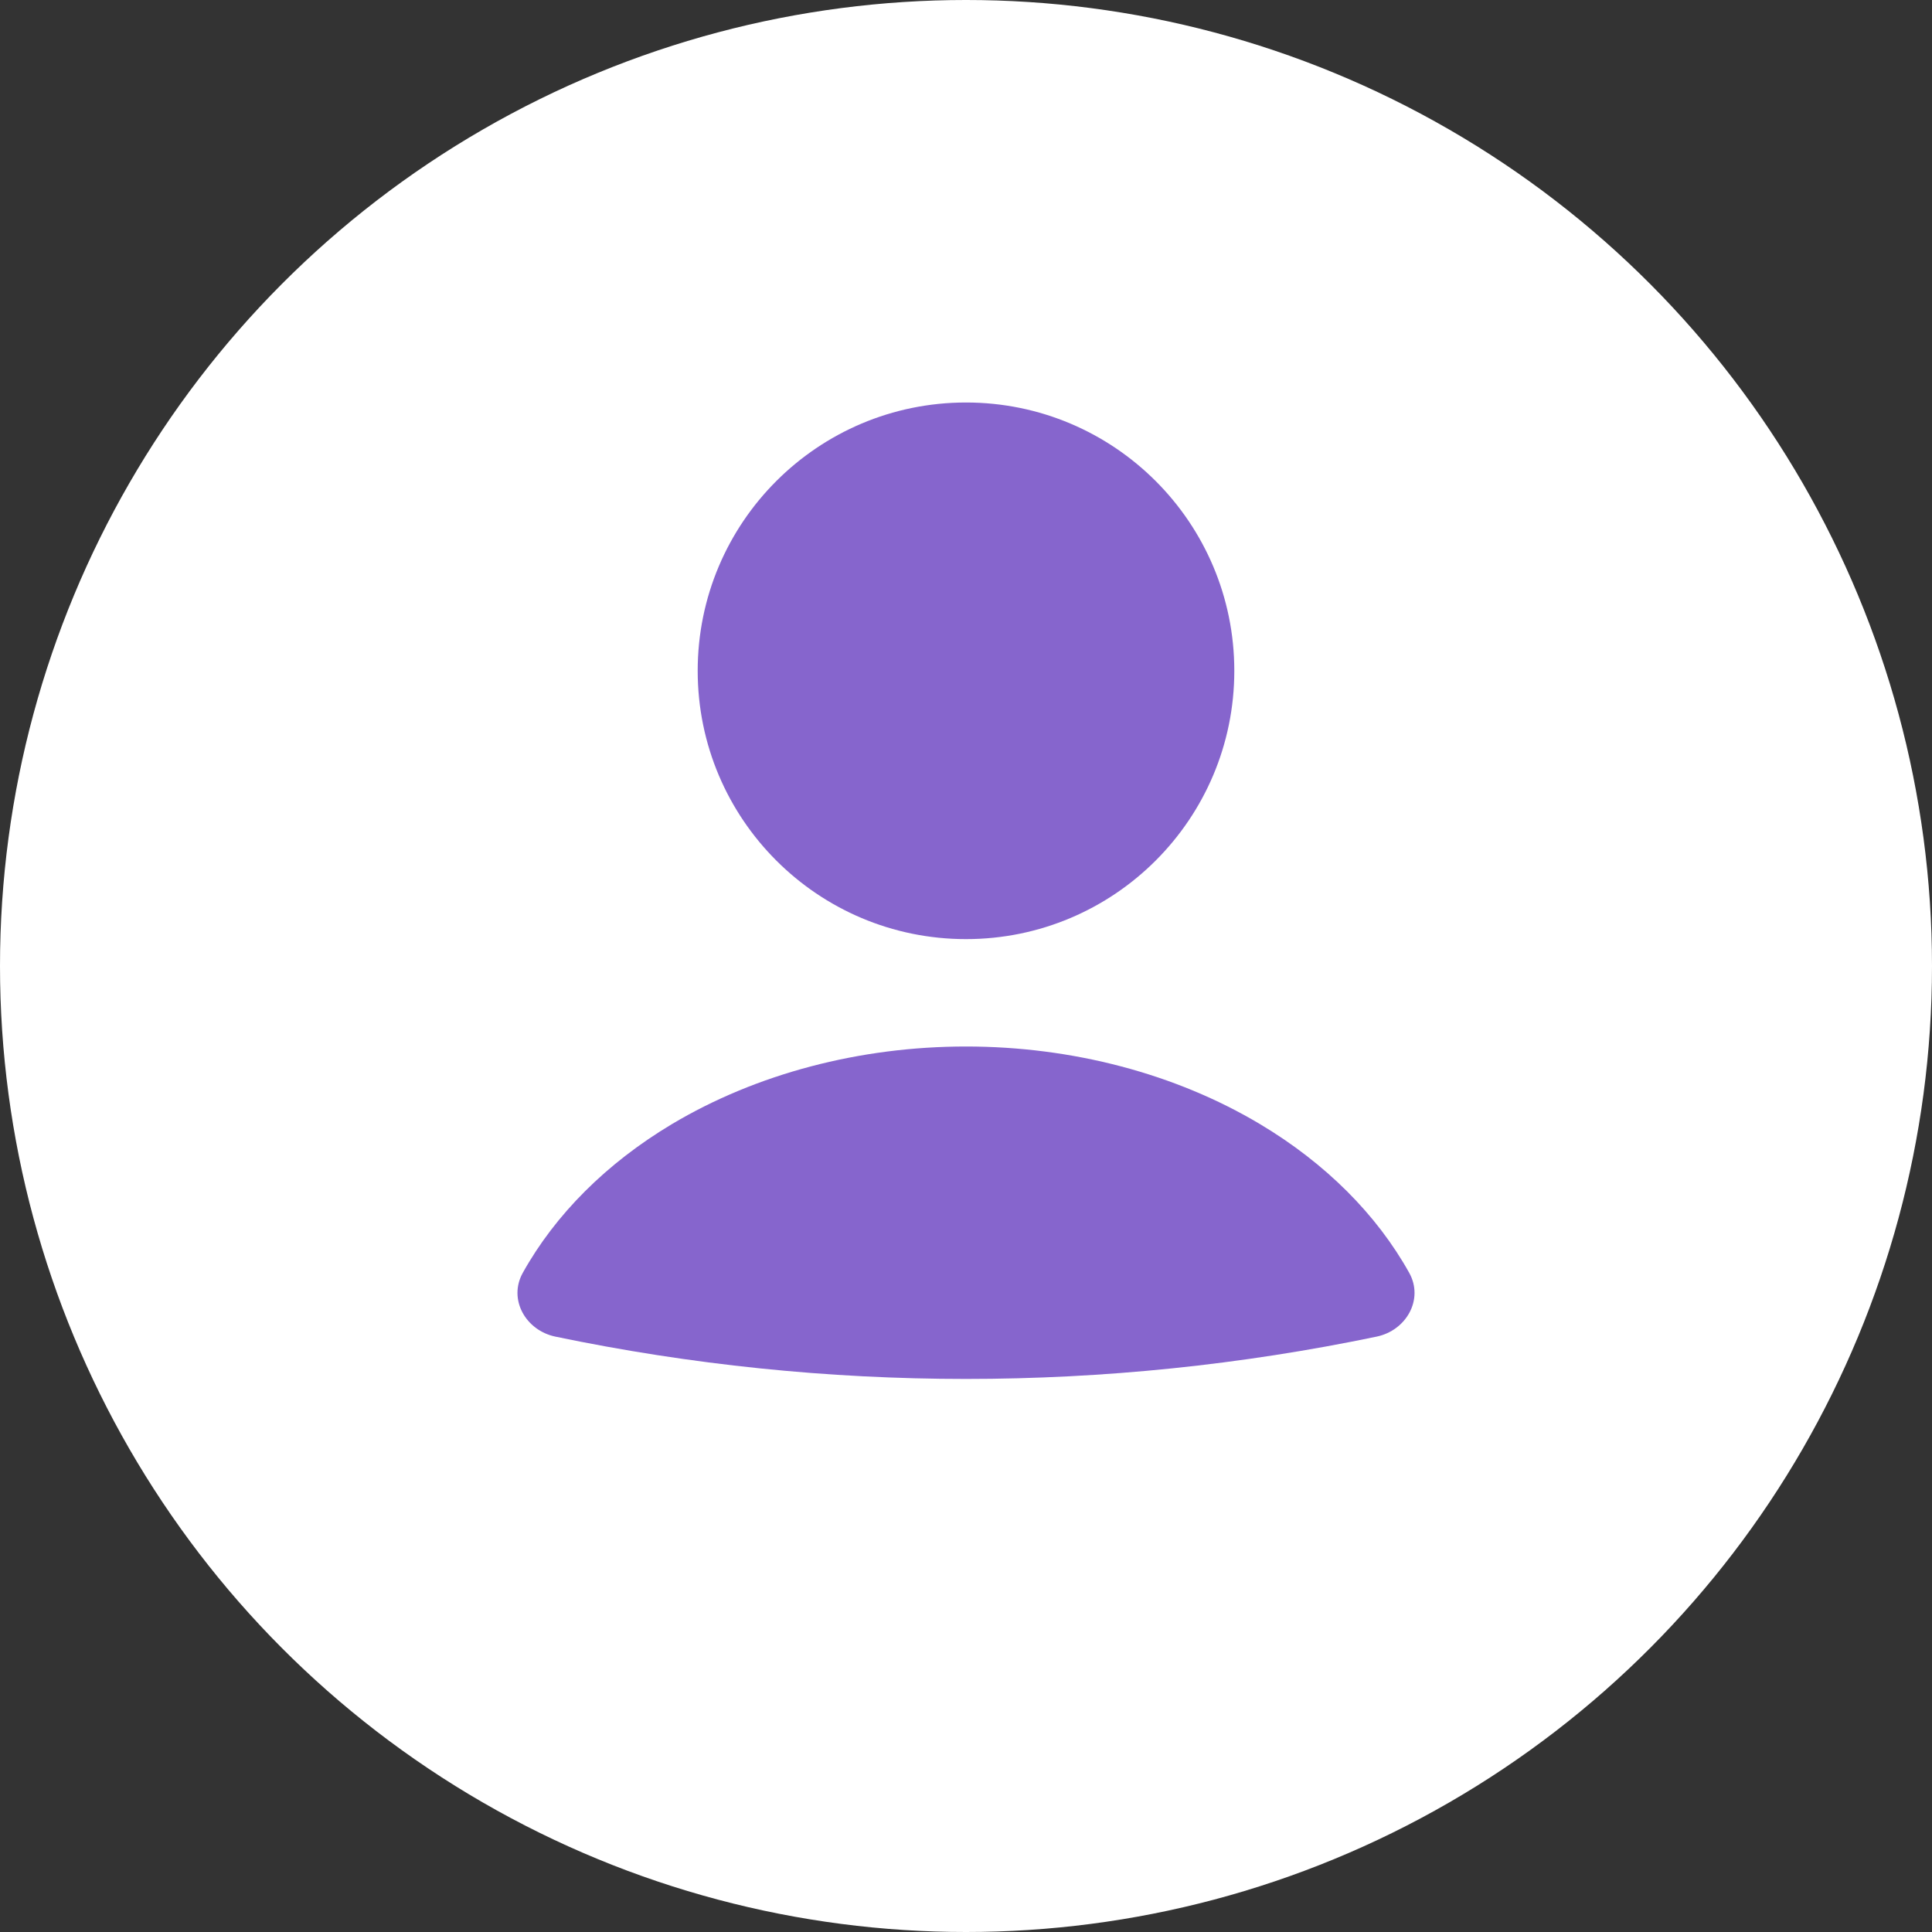 <svg width="24" height="24" viewBox="0 0 24 24" fill="none" xmlns="http://www.w3.org/2000/svg">
<rect x="0" y="0" width="24" height="24" fill="#333333" stroke="none"/>
<circle cx="12" cy="12" r="12" fill="white"/>
<path d="M17.101 16.604C17.47 16.527 17.689 16.141 17.506 15.812C17.102 15.087 16.466 14.45 15.652 13.964C14.605 13.339 13.321 13 12 13C10.679 13 9.395 13.339 8.347 13.964C7.534 14.45 6.898 15.087 6.494 15.812C6.311 16.141 6.53 16.527 6.899 16.604C10.263 17.305 13.736 17.305 17.101 16.604Z" fill="#8665CD"/>
<circle cx="12" cy="8.333" r="3.333" fill="#8665CD"/>
</svg>
